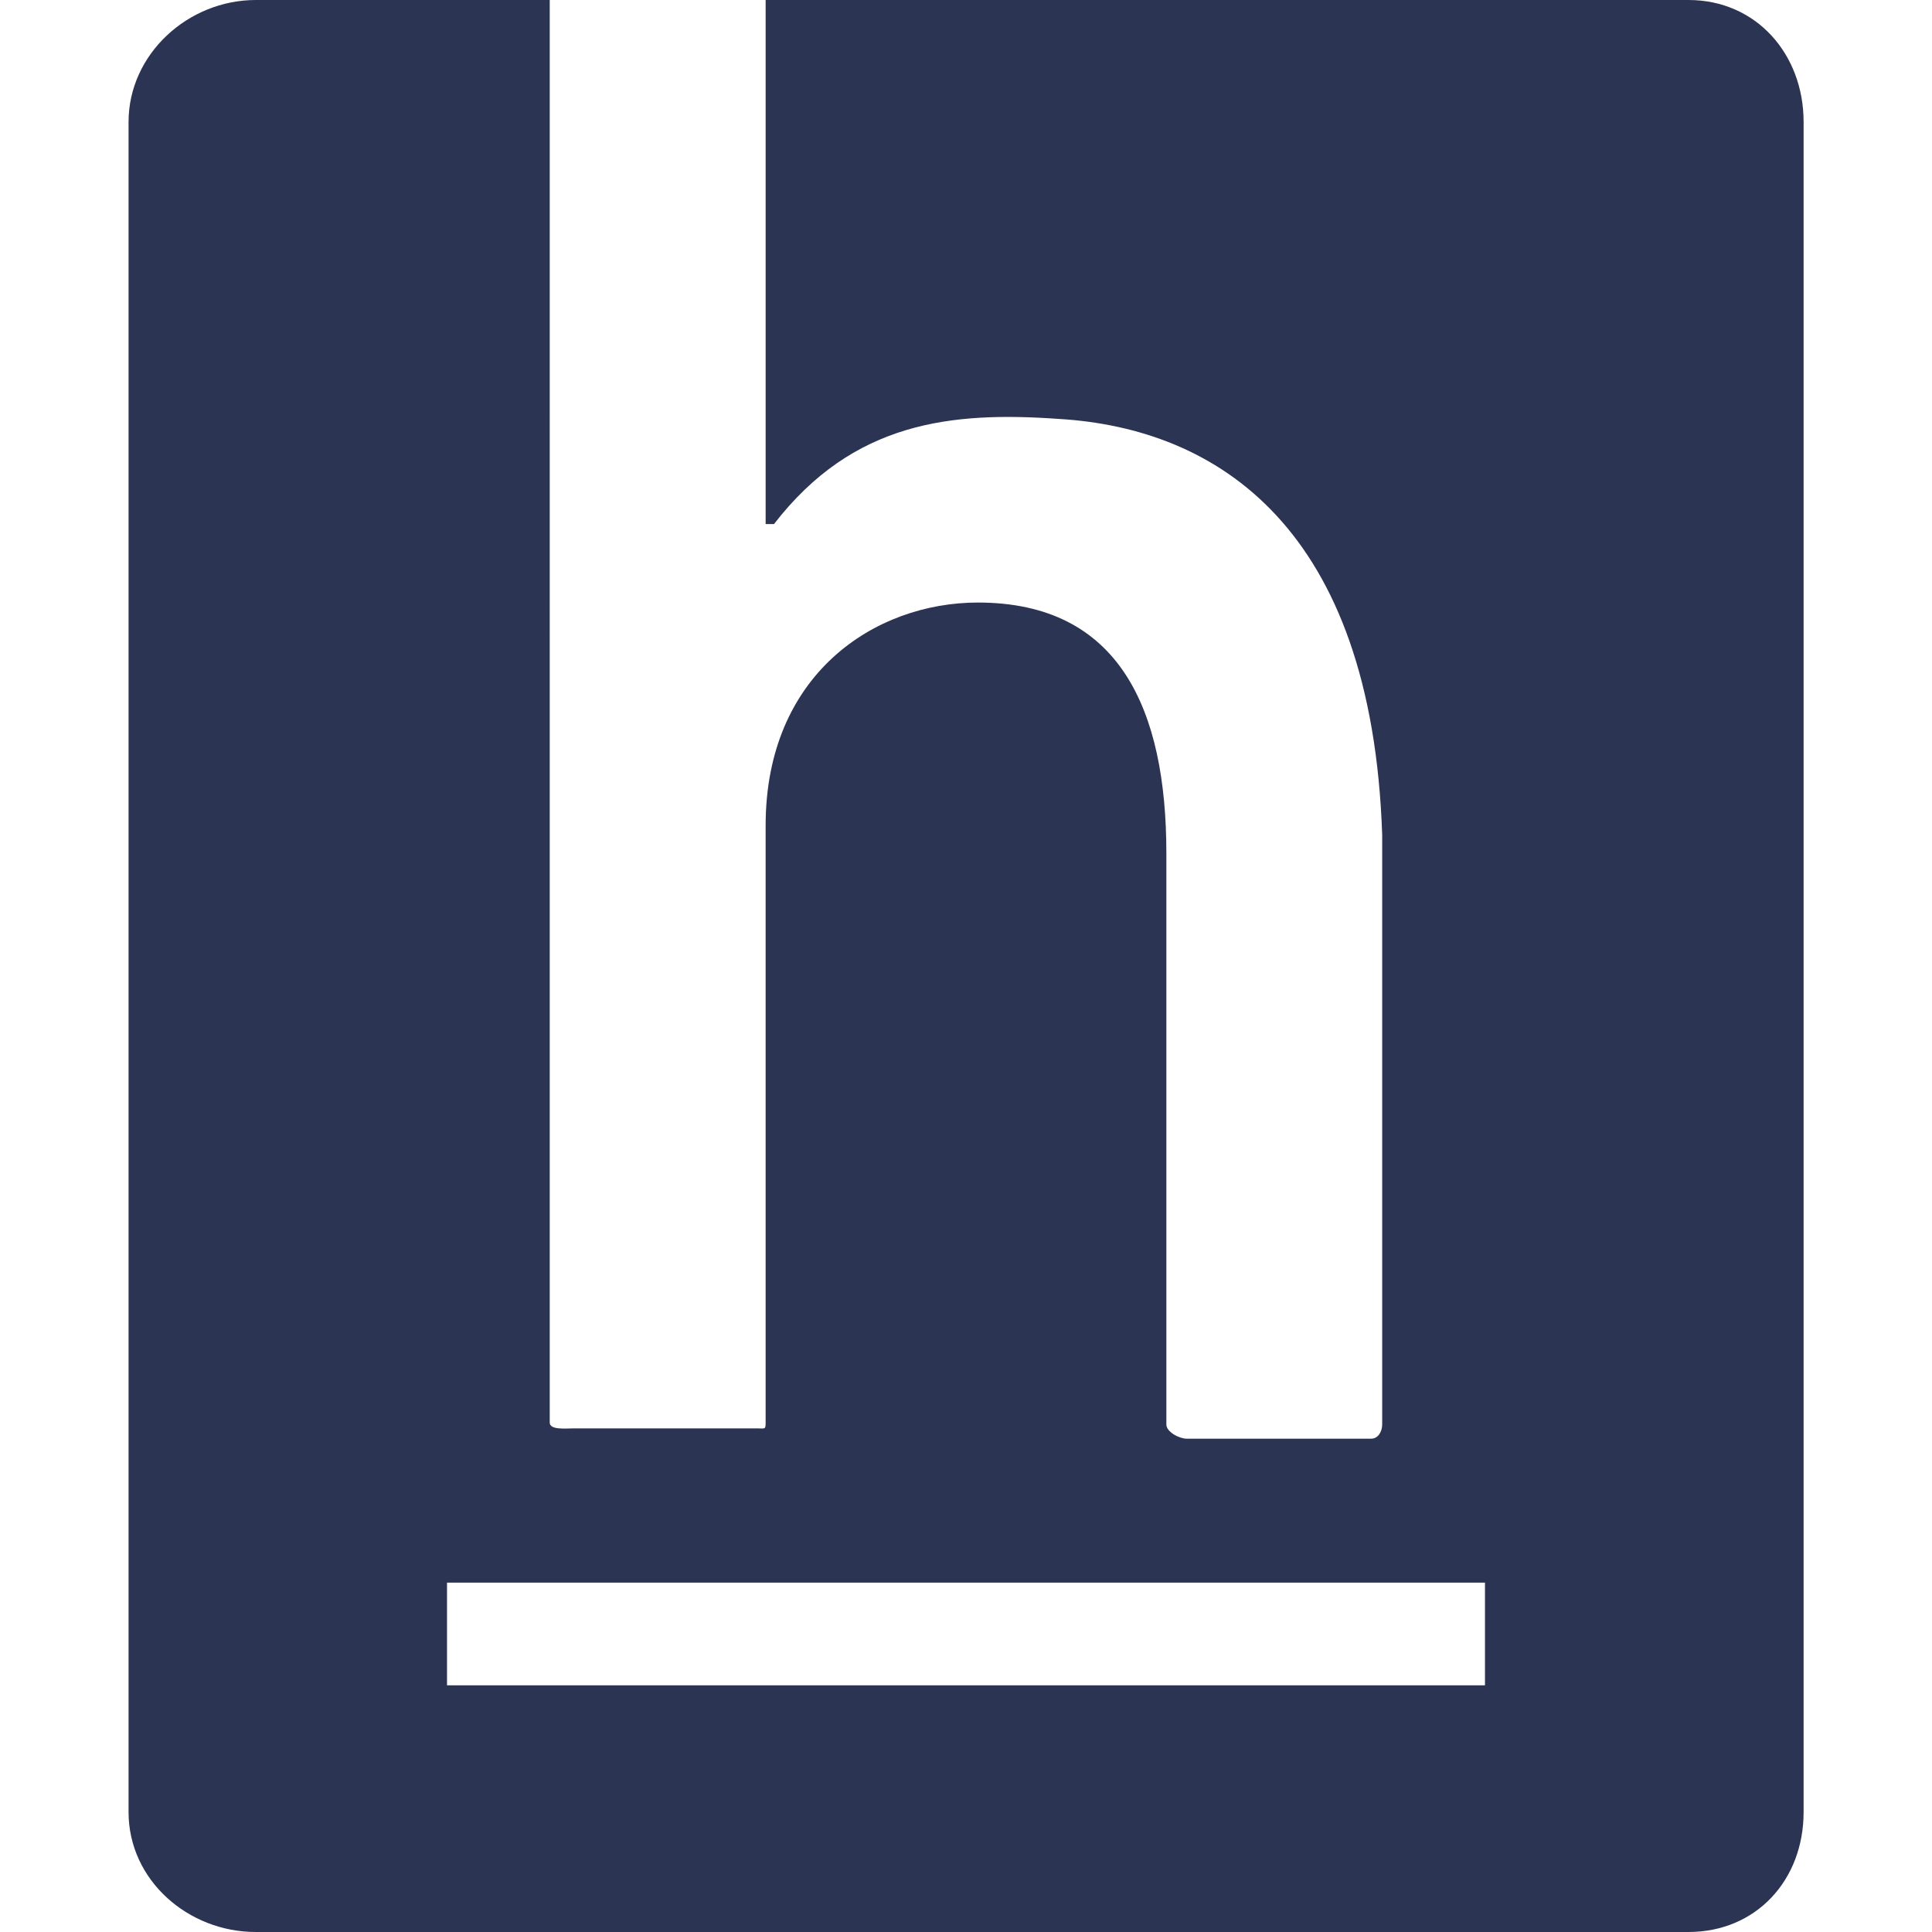 <svg role="img" viewBox="0 0 24 24" xmlns="http://www.w3.org/2000/svg"><style>path { fill: #2C3454; }</style><title>HackerEarth</title><path d="M18.447 20.936H5.553V19.66h12.894zM20.973.0H9.511v6.51h.104c.986-1.276 2.206-1.4 3.538-1.306 1.967.117 3.89 1.346 4.017 5.169v7.322c0 .089-.05.177-.138.177h-2.29c-.09.0-.253-.082-.253-.177V10.6c0-1.783-.58-3.115-2.341-3.115-1.282.0-2.637.892-2.637 2.77v7.417c0 .089-.008.072-.102.072h-2.29c-.09.0-.29.022-.29-.072V0H3.178c-.843.0-1.581.673-1.581 1.515v20.996c0 .843.738 1.489 1.58 1.489h17.797c.843.0 1.431-.646 1.431-1.489V1.515c0-.842-.588-1.515-1.43-1.515"/></svg>